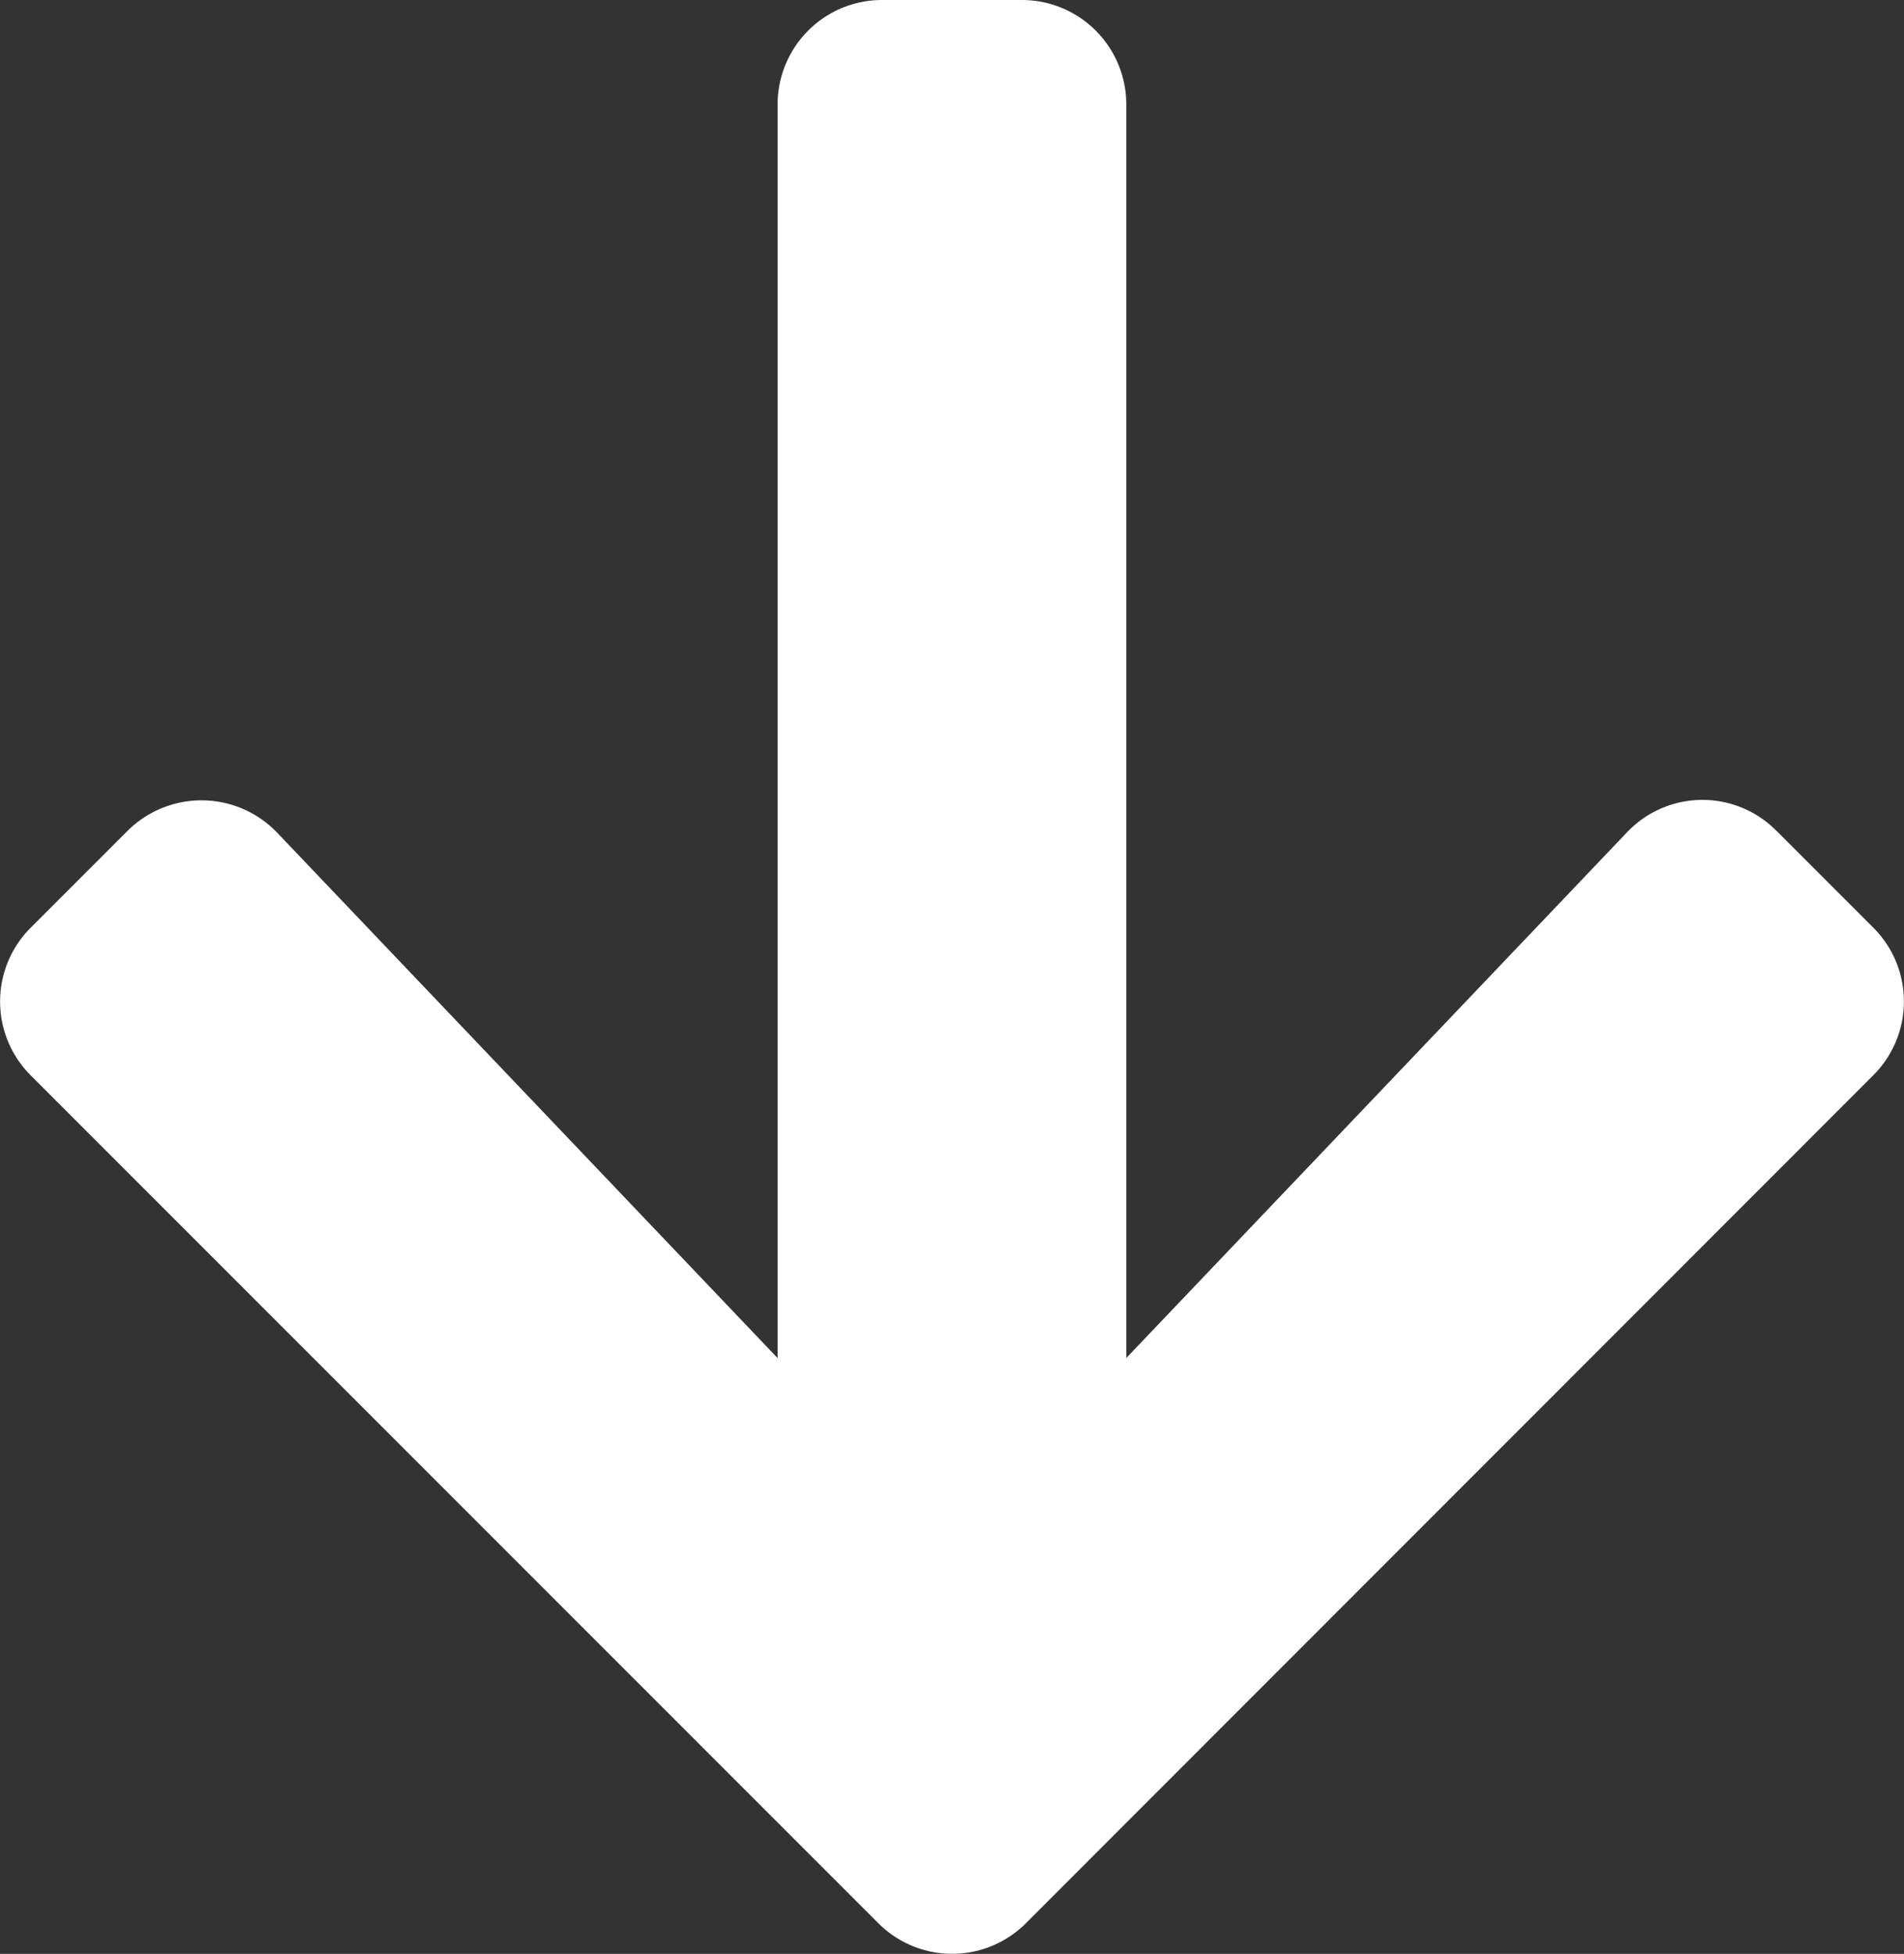 <svg xmlns="http://www.w3.org/2000/svg" width="21.077" height="21.624" viewBox="0 0 21.077 21.624"><rect x="0" y="0" width="21.077" height="21.624" fill="#333333" stroke="none"/><defs><style>.a {
  fill: #fff;
}

</style></defs><path class="a" d="M20.062,11.444l1.071,1.071a1.154,1.154,0,0,1,0,1.636l-9.378,9.382a1.154,1.154,0,0,1-1.636,0L.738,14.152a1.154,1.154,0,0,1,0-1.636l1.071-1.071a1.16,1.16,0,0,1,1.655.019l5.541,5.816V3.408A1.156,1.156,0,0,1,10.163,2.25h1.544a1.156,1.156,0,0,1,1.158,1.158V17.279l5.541-5.816a1.151,1.151,0,0,1,1.655-.019Z" transform="translate(-0.397 -2.25)"></path></svg>